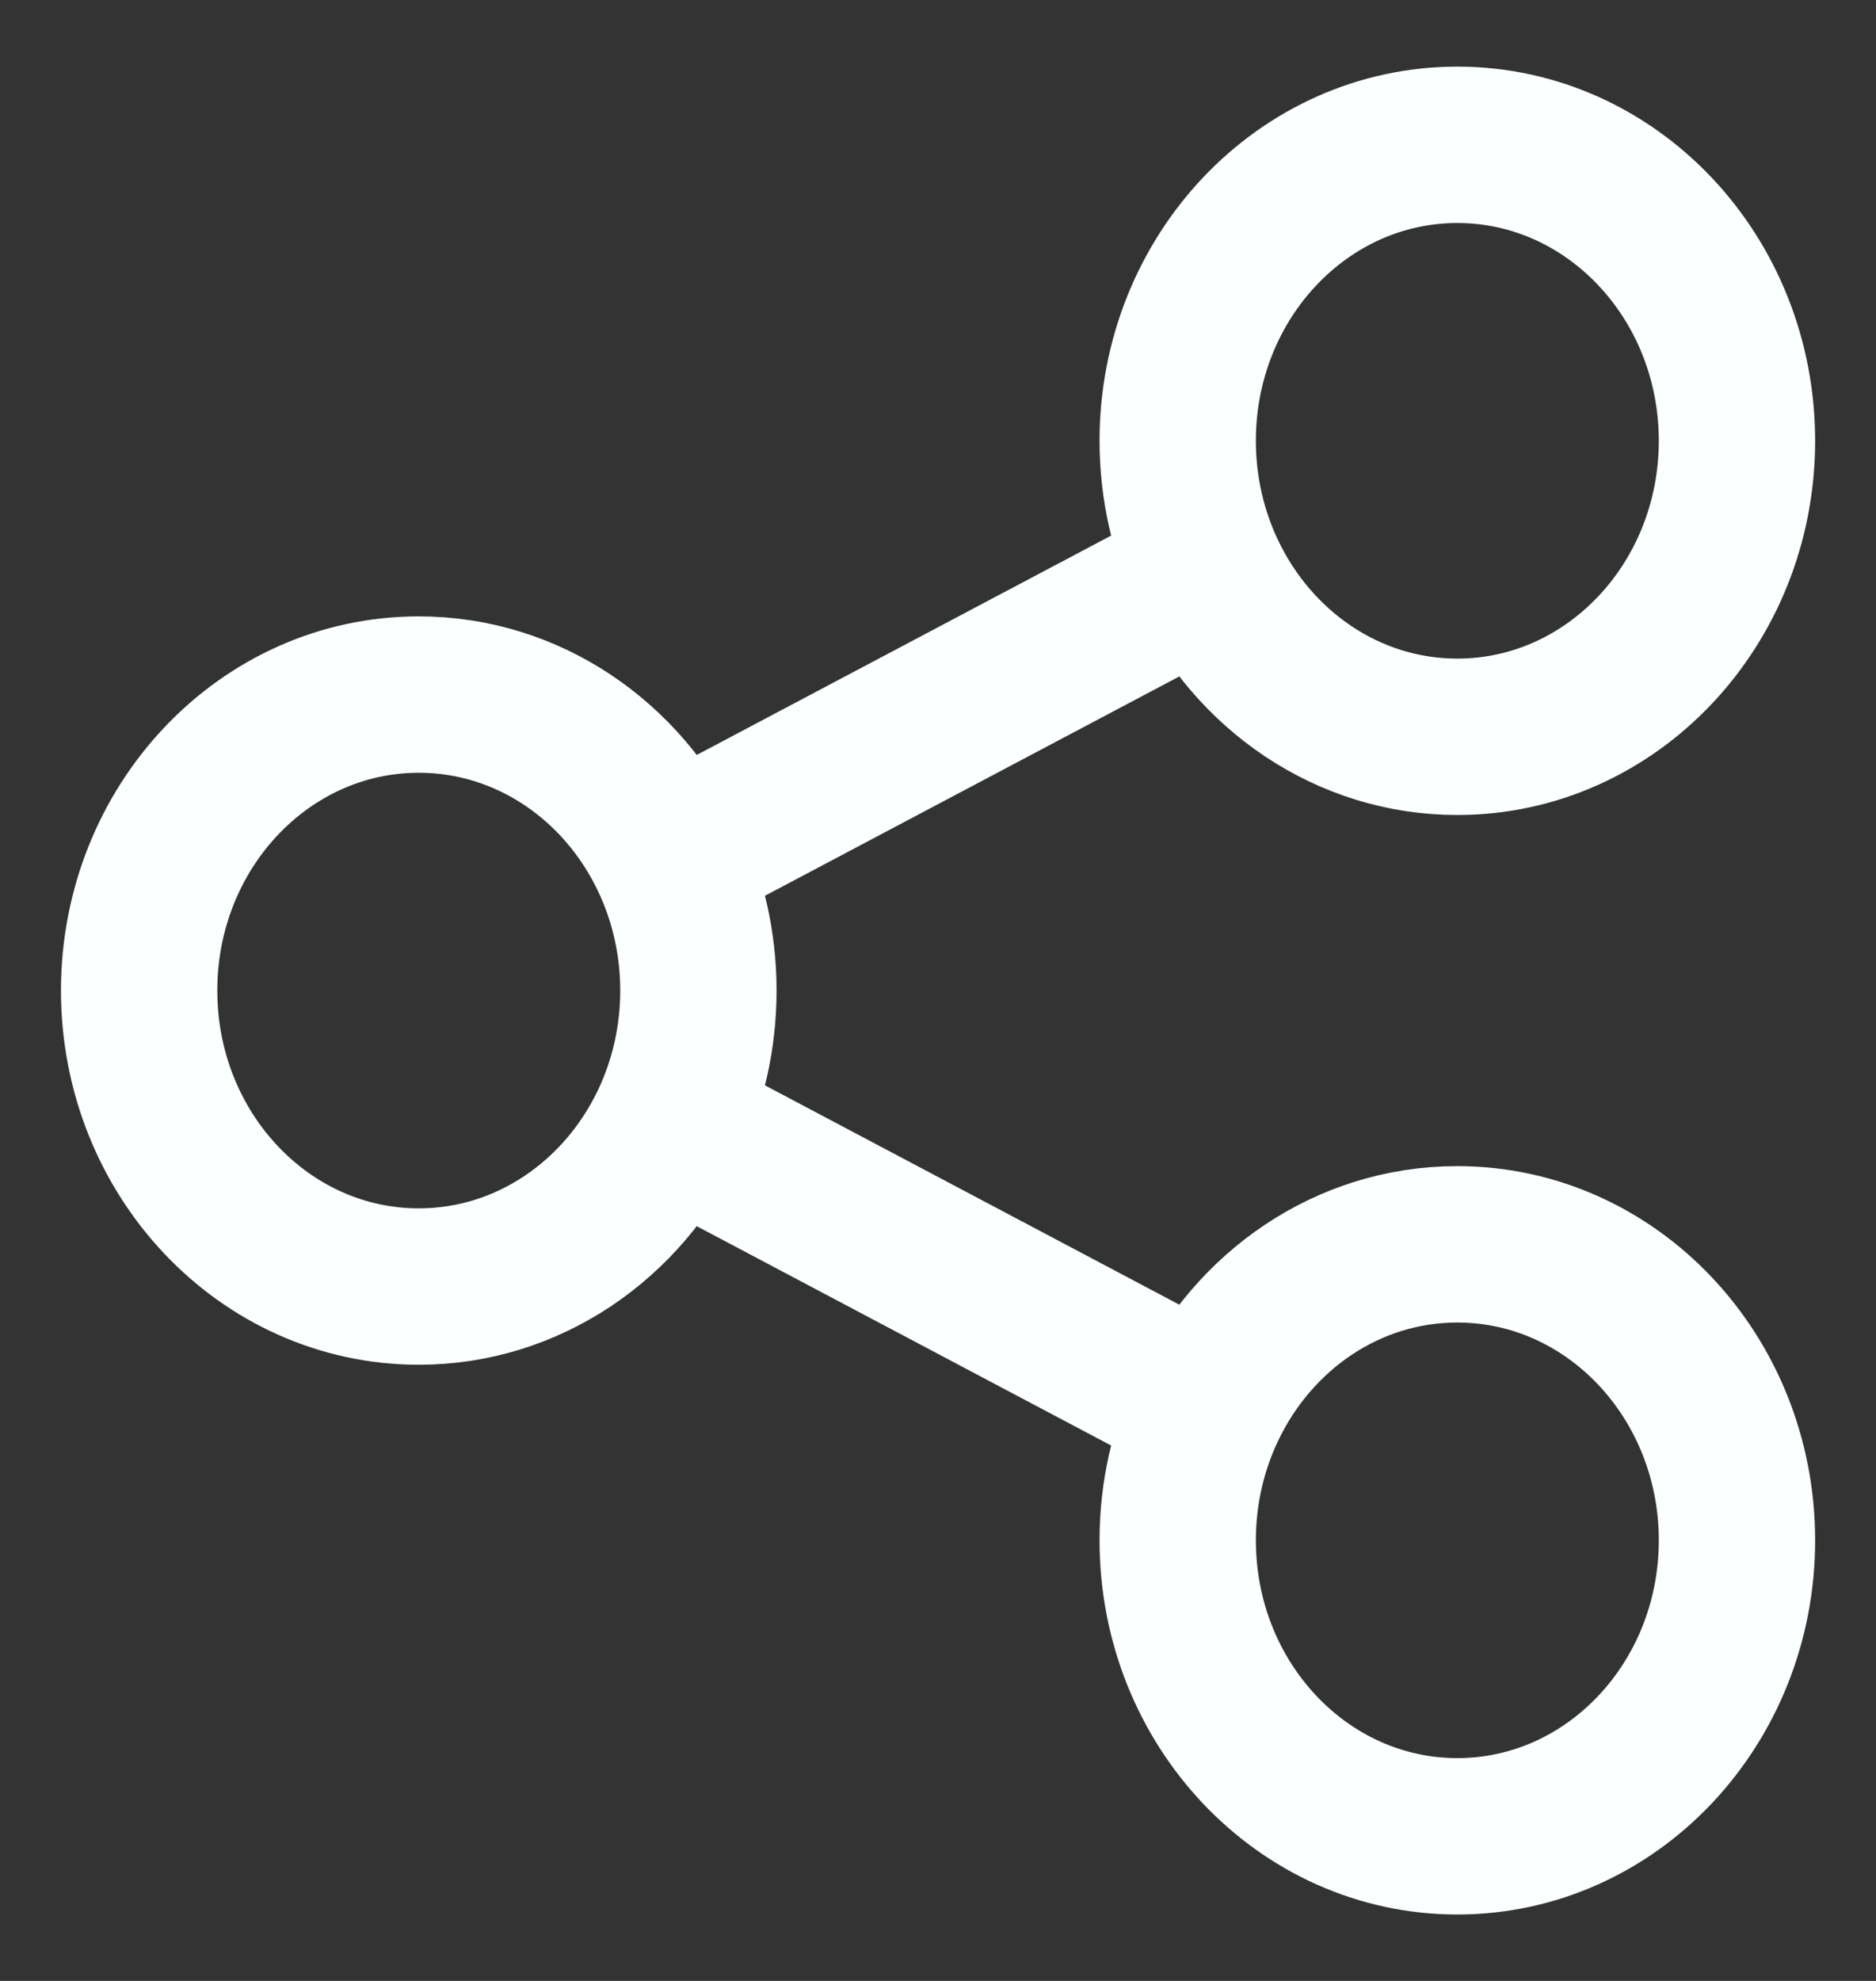 <svg width="18" height="19" viewBox="0 0 18 19" fill="none" xmlns="http://www.w3.org/2000/svg">
<rect x="0" y="0" width="18" height="19" fill="#333333" stroke="none"/>
<path d="M6.418 8.231C5.978 7.3 5.068 6.662 4.018 6.662C2.536 6.662 1.335 7.933 1.335 9.501C1.335 11.069 2.536 12.34 4.018 12.34C5.068 12.34 5.978 11.701 6.418 10.771M6.418 8.231C6.599 8.613 6.701 9.044 6.701 9.501C6.701 9.957 6.599 10.389 6.418 10.771M6.418 8.231L11.583 5.498M6.418 10.771L11.583 13.504M11.583 5.498C12.023 6.428 12.932 7.067 13.983 7.067C15.464 7.067 16.666 5.796 16.666 4.228C16.666 2.66 15.464 1.389 13.983 1.389C12.501 1.389 11.3 2.66 11.3 4.228C11.3 4.684 11.402 5.116 11.583 5.498ZM11.583 13.504C11.402 13.886 11.3 14.317 11.3 14.774C11.3 16.342 12.501 17.613 13.983 17.613C15.464 17.613 16.666 16.342 16.666 14.774C16.666 13.206 15.464 11.935 13.983 11.935C12.932 11.935 12.023 12.573 11.583 13.504Z" stroke="#FBFFFF" stroke-width="1.5" stroke-linecap="round"/>
</svg>
